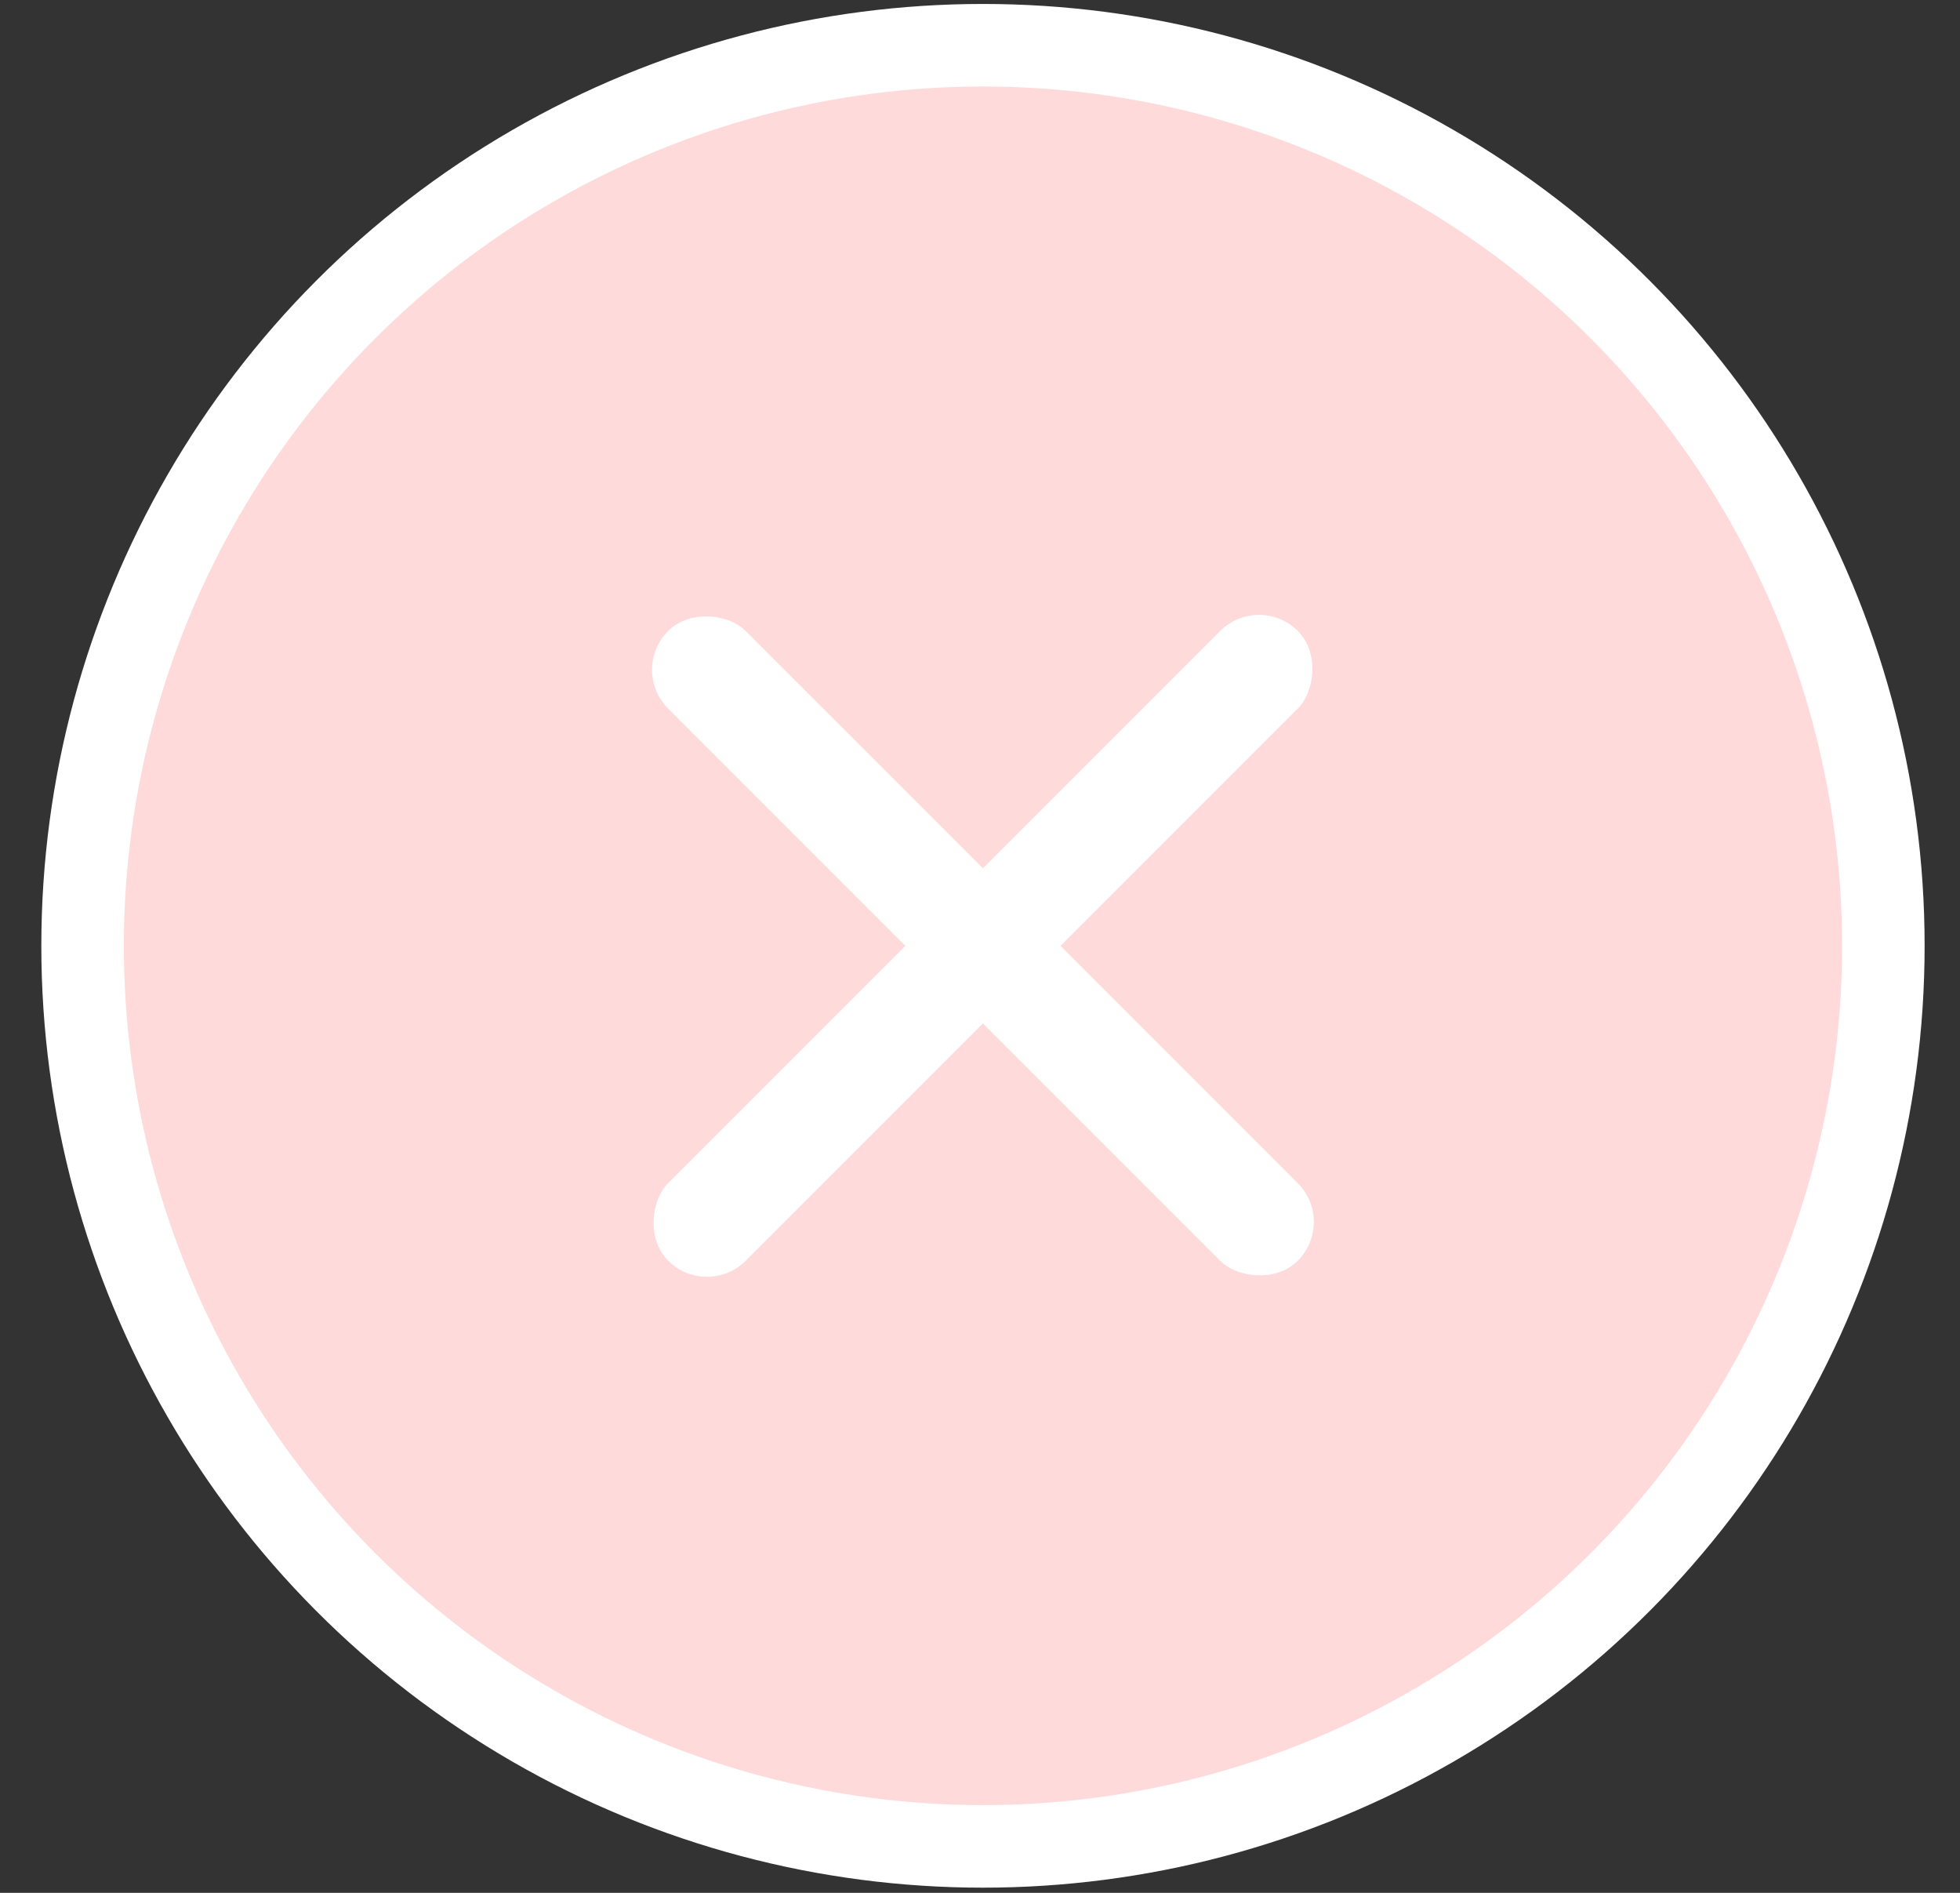 <svg width="29" height="28" viewBox="0 0 29 28" fill="none" xmlns="http://www.w3.org/2000/svg">
<rect x="0" y="0" width="29" height="28" fill="#333333" stroke="none"/>
<circle cx="14.544" cy="13.991" r="13.322" fill="#FFDADA" stroke="white" stroke-width="1.221"/>
<rect x="18.628" y="8.76" width="1.623" height="13.174" rx="0.811" transform="rotate(45 18.628 8.76)" fill="white"/>
<rect x="19.775" y="18.076" width="1.623" height="13.174" rx="0.811" transform="rotate(135 19.775 18.076)" fill="white"/>
</svg>
